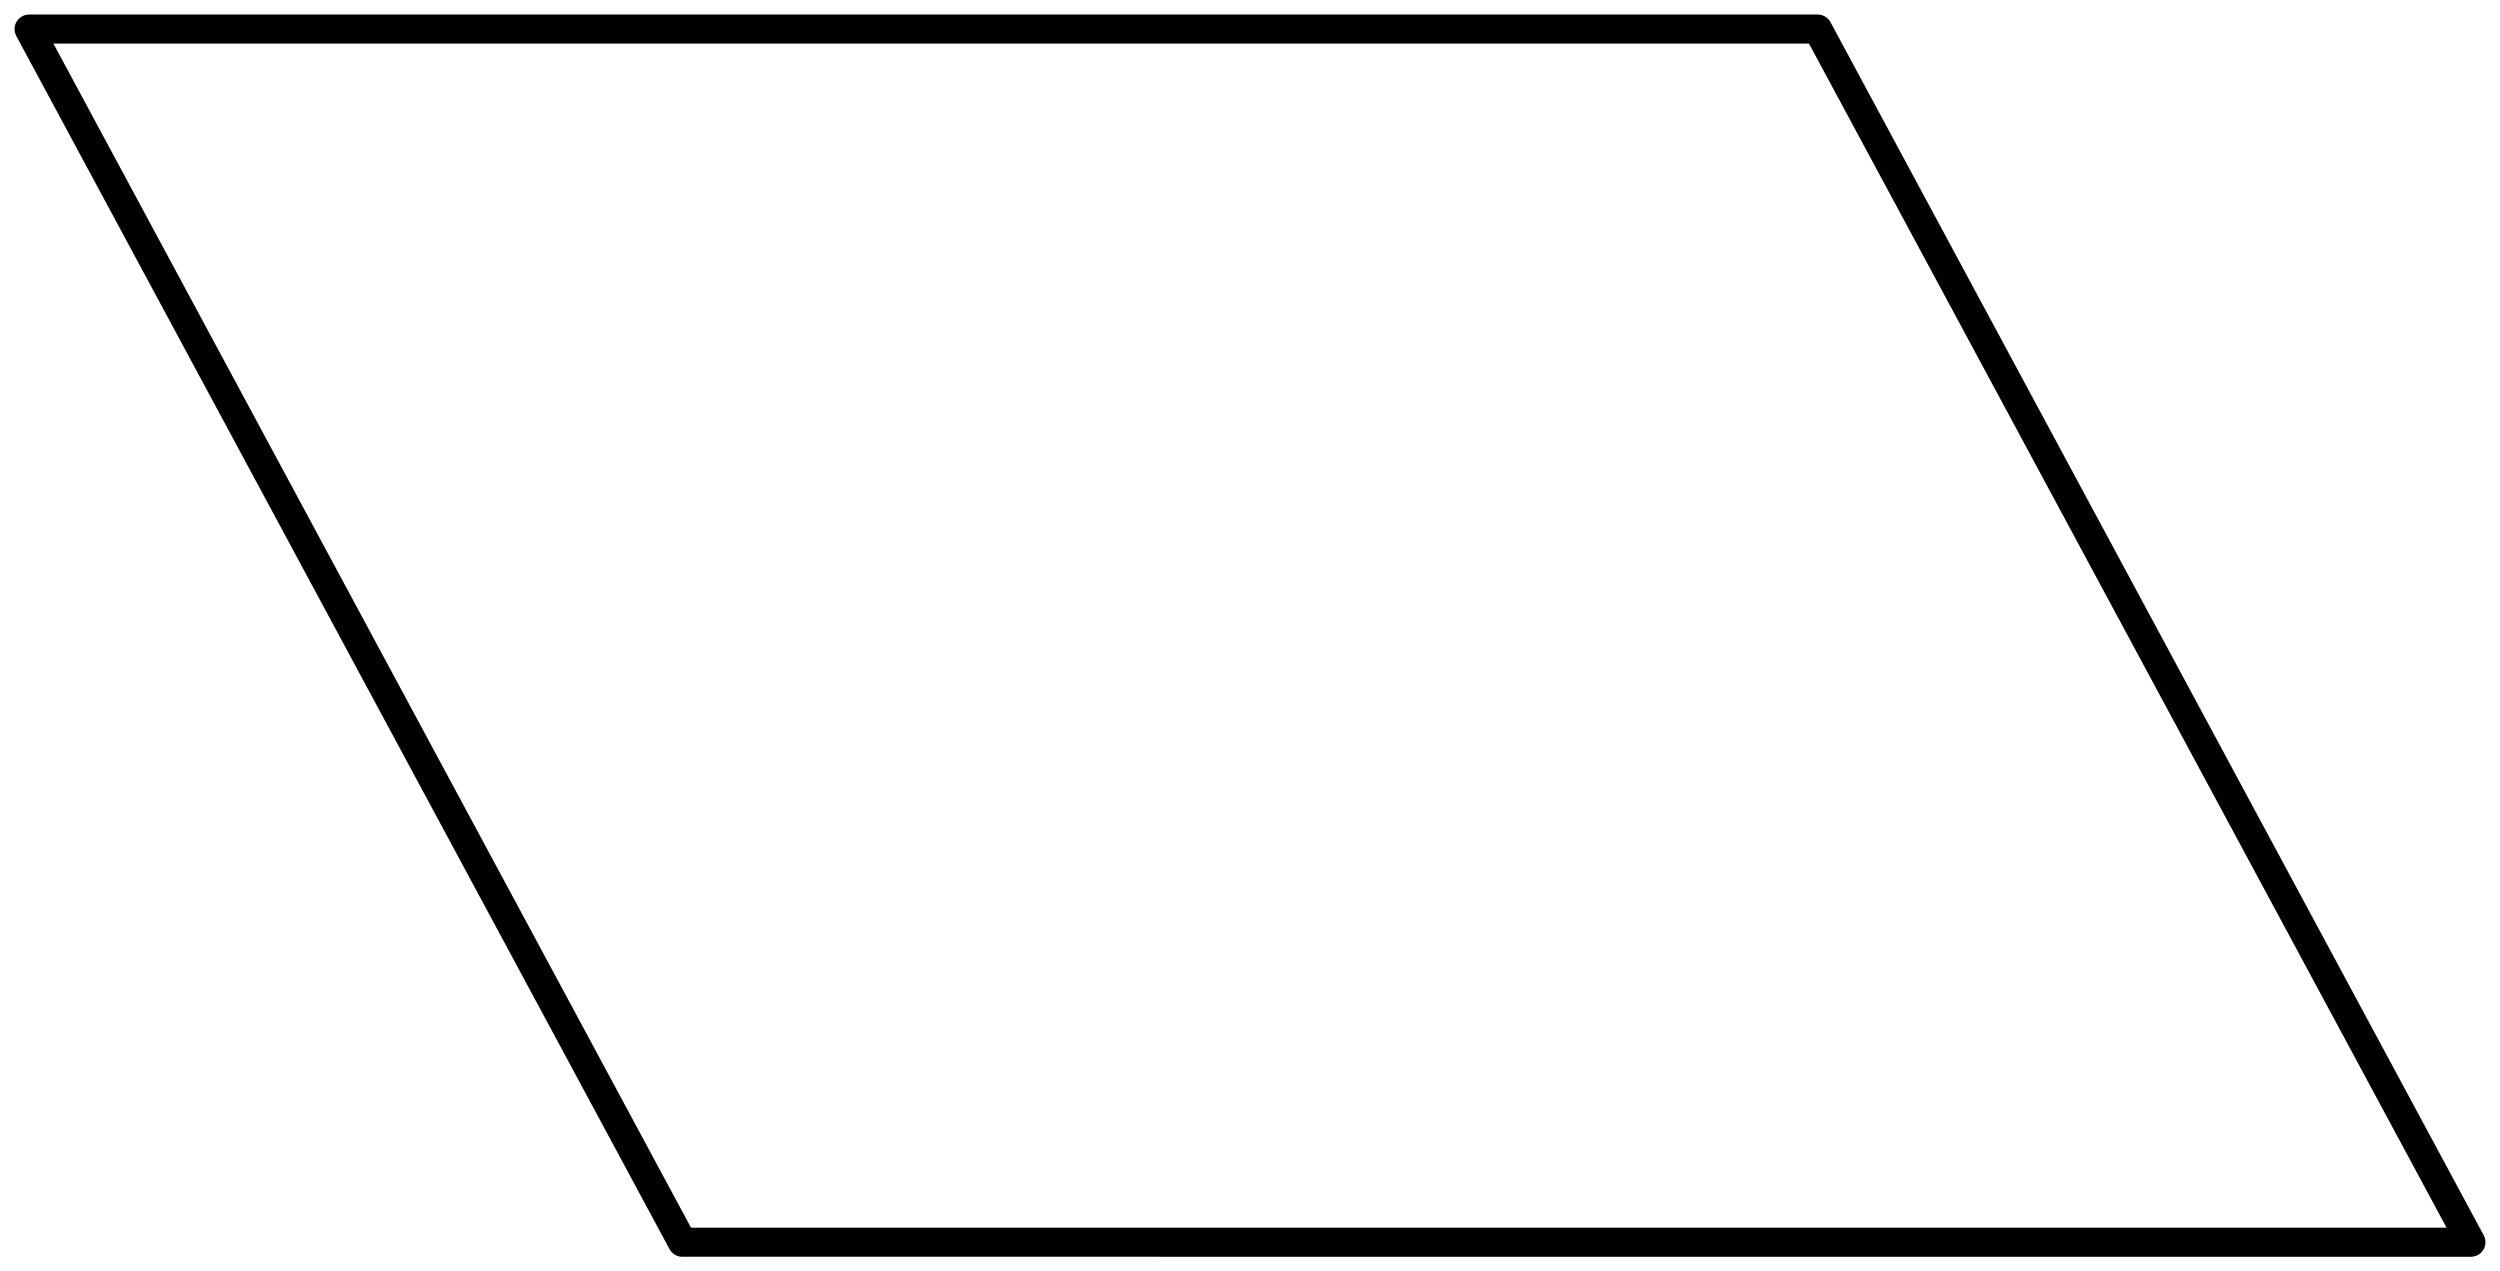 <svg xmlns="http://www.w3.org/2000/svg" preserveAspectRatio="none" viewBox="1.13 1.13 160.74 81.74"><path fill="none" stroke="{{colors[0]}}" stroke-width="1.87" stroke-linecap="round" stroke-linejoin="round" d="M3 3h115l42 78H45L3 3z"/></svg>